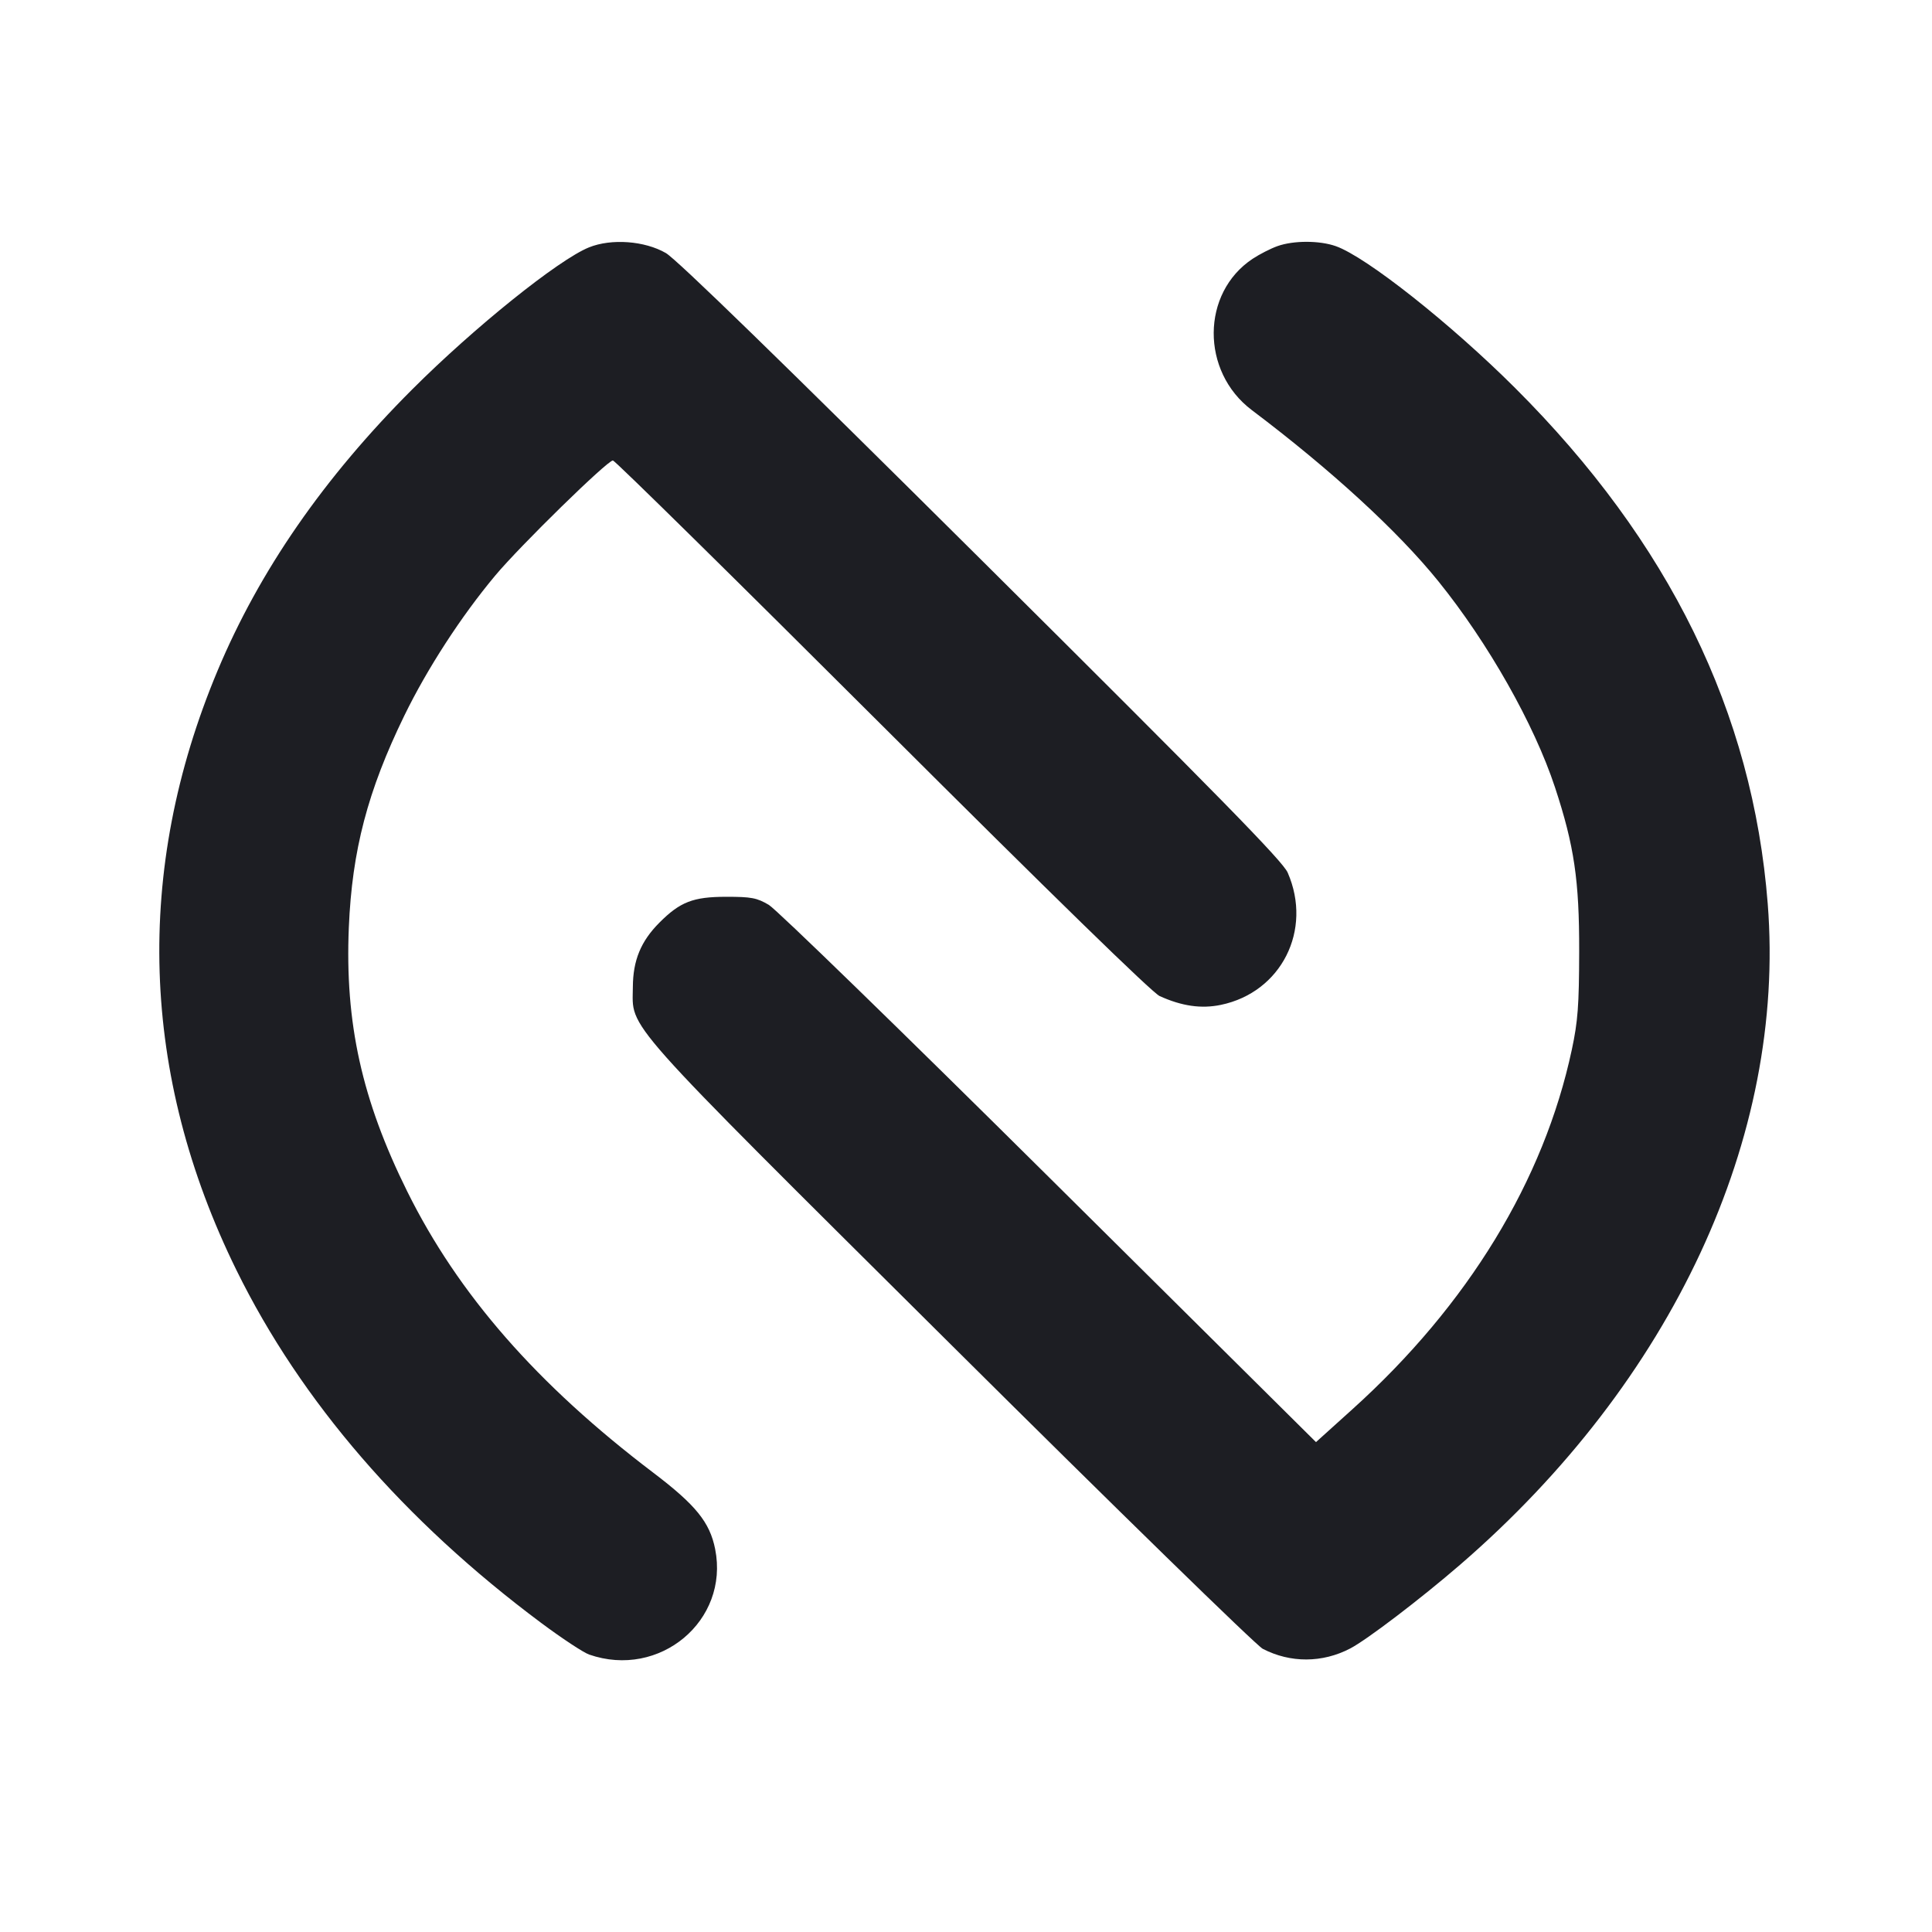 <svg width="1200" height="1200" viewBox="0 0 1200 1200" fill="none" xmlns="http://www.w3.org/2000/svg"><path d="M365.818 153.657 C 346.845 161.334,294.500 203.398,255.948 241.949 C 201.016 296.879,161.119 354.548,135.123 416.596 C 83.188 540.558,87.208 667.689,146.901 789.000 C 186.988 870.468,250.892 944.441,336.055 1007.960 C 348.933 1017.565,362.363 1026.432,365.898 1027.665 C 409.682 1042.928,453.052 1006.650,444.196 962.171 C 440.877 945.501,432.160 934.744,405.706 914.673 C 333.593 859.961,284.649 804.002,252.928 740.000 C 224.745 683.134,214.172 635.321,216.665 576.000 C 218.672 528.224,228.366 491.236,251.124 444.513 C 265.379 415.250,286.360 382.907,307.529 357.567 C 323.002 339.044,377.229 286.000,380.691 286.000 C 381.918 286.000,457.189 360.107,547.961 450.683 C 653.068 555.563,715.636 616.563,720.259 618.663 C 734.065 624.932,746.129 626.672,758.290 624.147 C 795.848 616.350,815.390 577.684,799.806 542.000 C 796.689 534.862,757.378 494.735,609.754 348.000 C 485.751 224.745,420.284 161.060,413.602 157.186 C 400.461 149.569,379.709 148.036,365.818 153.657 M793.405 152.885 C 789.228 154.375,782.326 157.900,778.067 160.718 C 746.021 181.926,745.735 230.753,777.516 254.714 C 826.721 291.811,868.213 329.879,893.362 361.000 C 924.271 399.250,952.918 449.852,965.824 489.000 C 977.779 525.261,980.953 546.801,980.855 591.000 C 980.780 624.632,980.052 634.343,976.282 652.000 C 958.933 733.241,911.803 810.518,840.193 875.138 L 817.386 895.718 651.748 731.413 C 560.647 641.045,482.260 564.833,477.555 562.054 C 470.105 557.653,466.676 557.002,451.000 557.014 C 430.500 557.031,422.422 560.165,409.533 573.104 C 398.058 584.624,393.170 596.476,393.078 613.000 C 392.928 639.965,382.885 628.674,590.623 835.116 C 693.146 937.000,780.297 1022.036,784.328 1024.119 C 801.519 1033.003,821.325 1032.926,838.626 1023.908 C 849.041 1018.479,882.361 993.088,906.923 971.864 C 1038.741 857.957,1109.315 706.324,1097.974 561.380 C 1088.668 442.455,1036.787 336.515,941.069 240.986 C 900.999 200.996,848.635 159.575,829.705 152.896 C 819.532 149.307,803.450 149.302,793.405 152.885 " fill="#1D1E23" stroke="none" fill-rule="evenodd"></path></svg>
